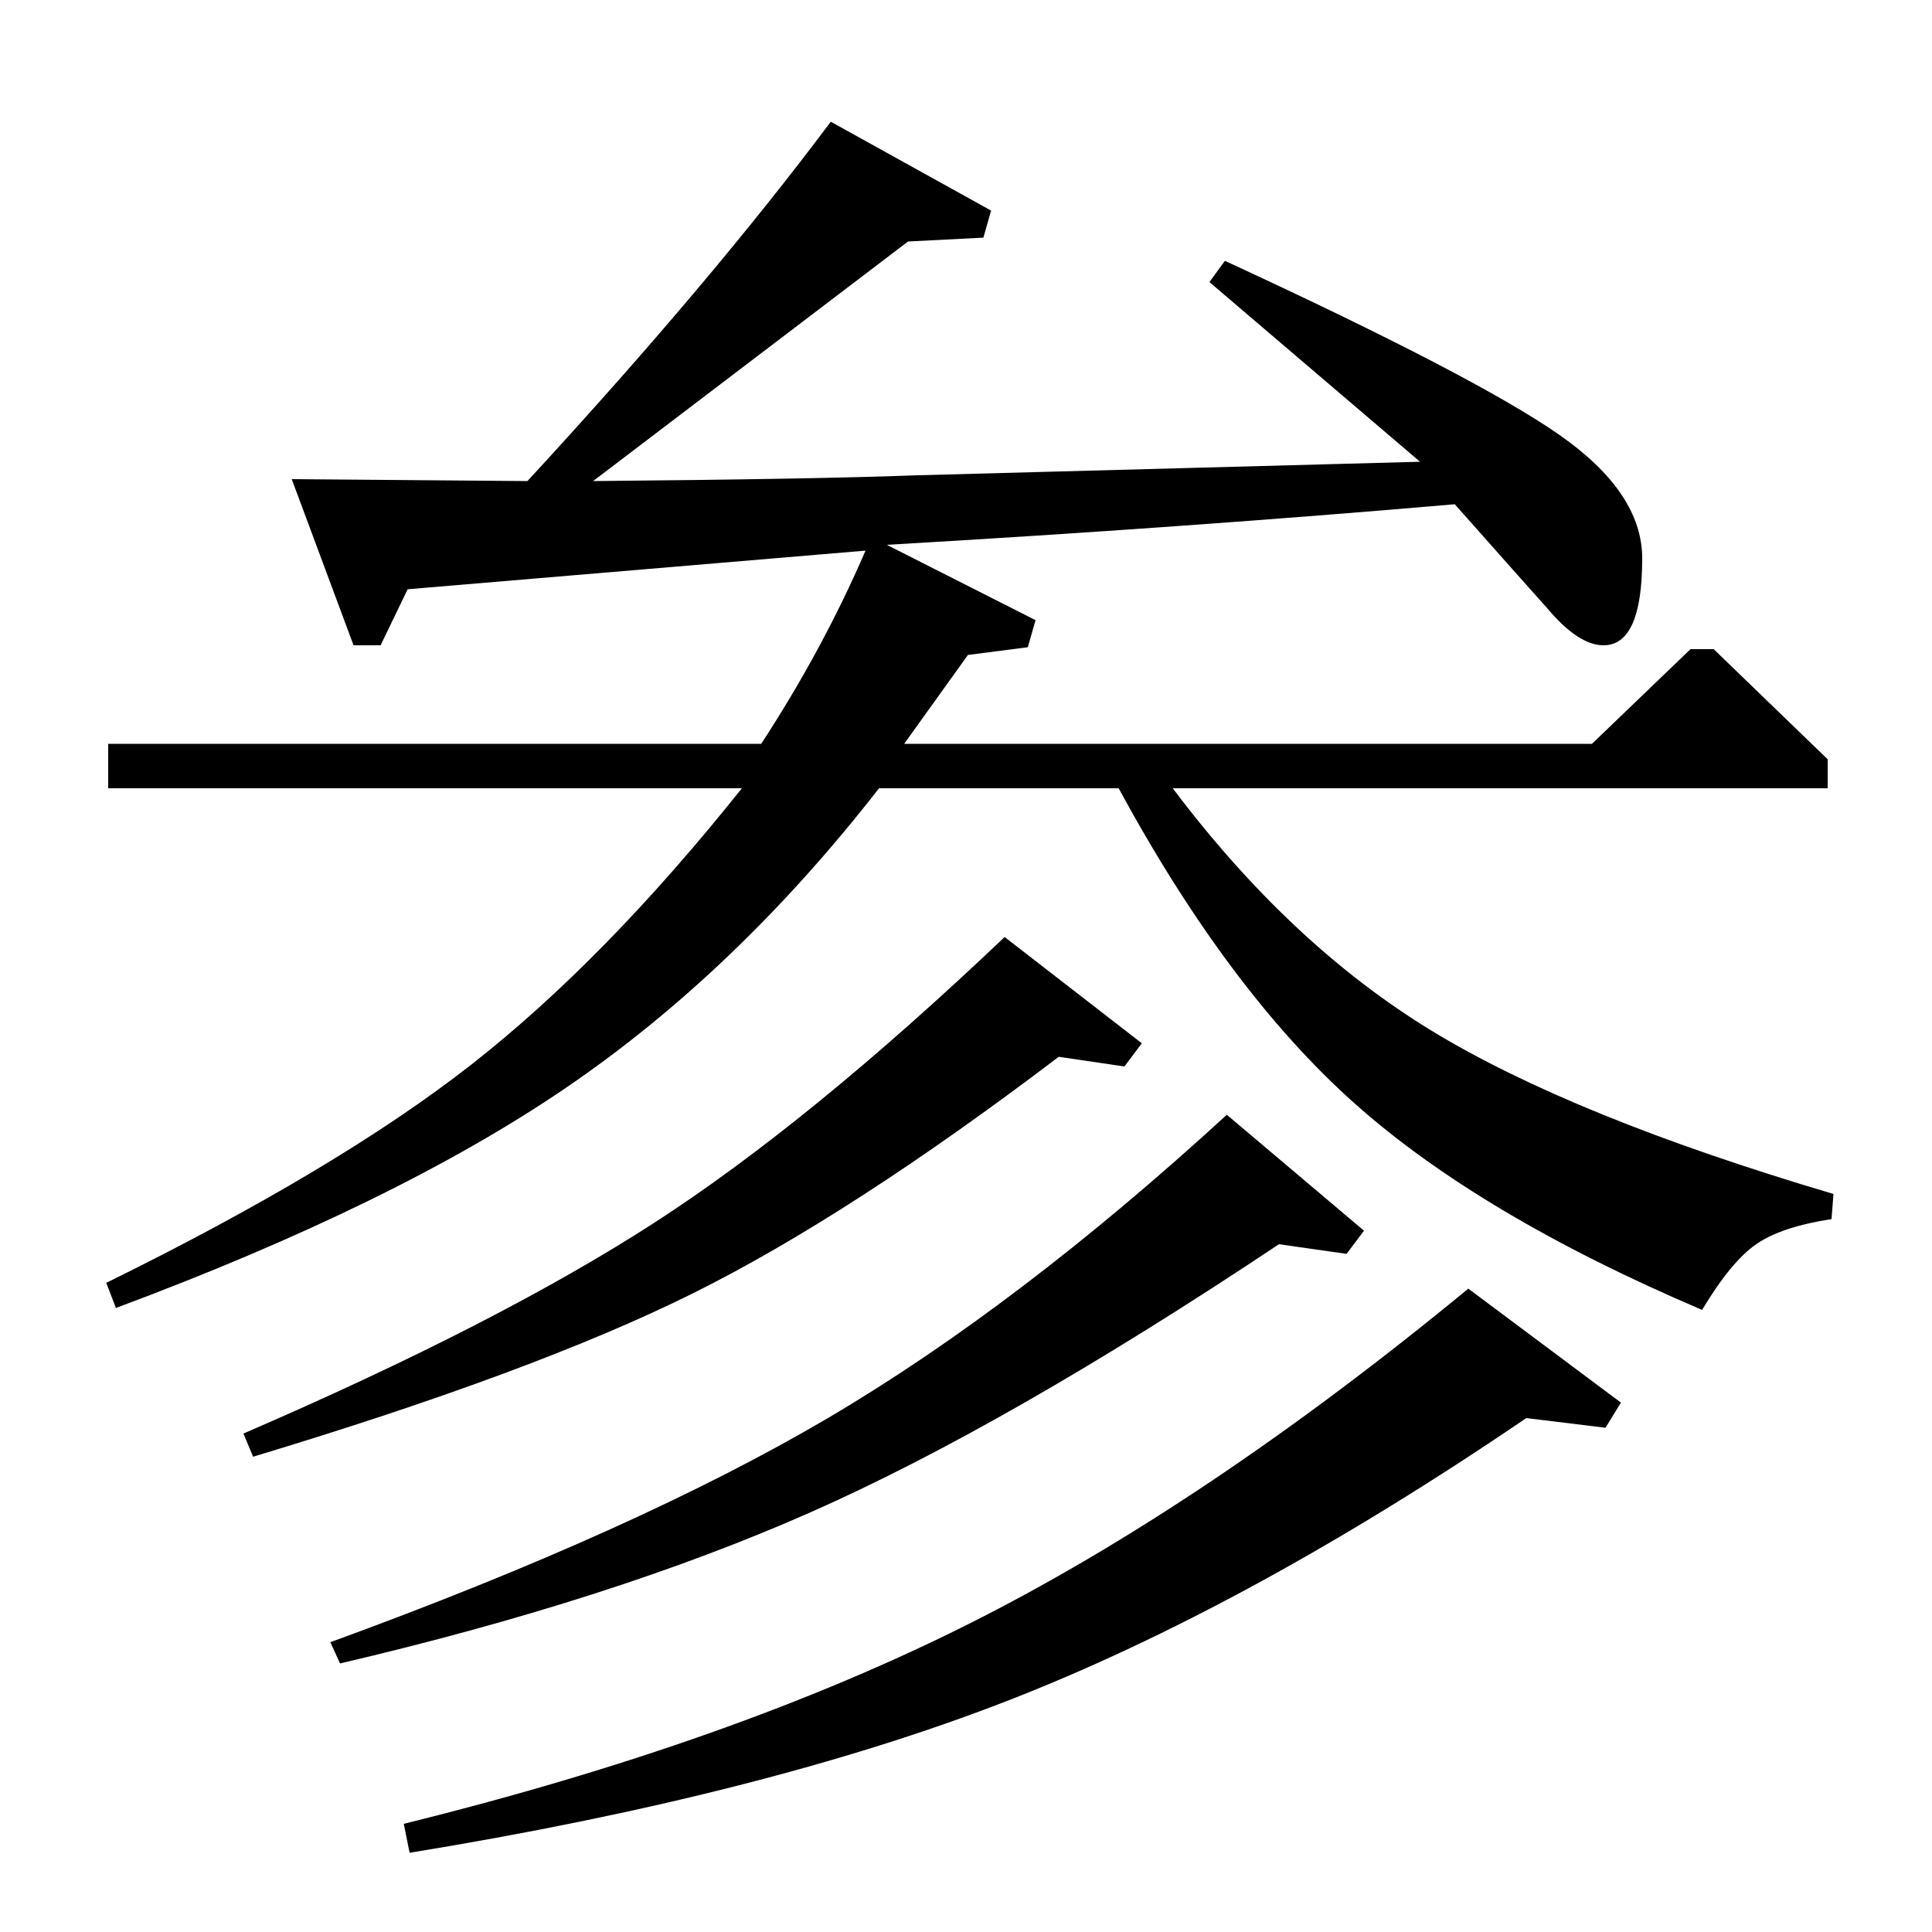 <?xml version="1.0" standalone="no"?>
<!DOCTYPE svg PUBLIC "-//W3C//DTD SVG 1.1//EN" "http://www.w3.org/Graphics/SVG/1.1/DTD/svg11.dtd" >
<svg xmlns="http://www.w3.org/2000/svg" xmlns:xlink="http://www.w3.org/1999/xlink" version="1.1" viewBox="0 -140 1000 1000">
  <g transform="matrix(1 0 0 -1 0 860)">
   <path fill="currentColor"
d="M56 615h338q32 49 54 100l-237 -20l-14 -29h-14l-32 86l122 -1q95 103 157 186l83 -46l-4 -14l-39 -2l-163 -124q115 1 168 3l260 7l-109 93l8 11q130 -60 173 -90t43 -64q0 -45 -20 -45q-13 0 -29 19q-17 19 -48 54q-139 -12 -294 -21l77 -39l-4 -14l-31 -4l-33 -46h356
l51 49h12l59 -57v-15h-339q61 -81 134 -125.5t208 -84.5l-1 -13q-26 -4 -39 -13t-28 -34q-115 49 -180 107t-122 163h-124q-74 -95 -162 -155t-233 -114l-5 13q120 59 189 113t140 143h-328v23zM520 515l71 -55l-9 -12l-34 5q-108 -82 -189.5 -122.5t-227.5 -84.5l-5 12
q132 57 212.5 109t181.5 148zM176 139l-5 11q159 58 257.5 116t206.5 157l71 -60l-9 -12l-35 5q-141 -94 -243 -139t-243 -78zM212 41l-3 15q170 42 292.5 103.5t258.5 173.5l79 -59l-8 -13l-41 5q-144 -98 -269 -146.5t-309 -78.5z" />
  </g>

</svg>
